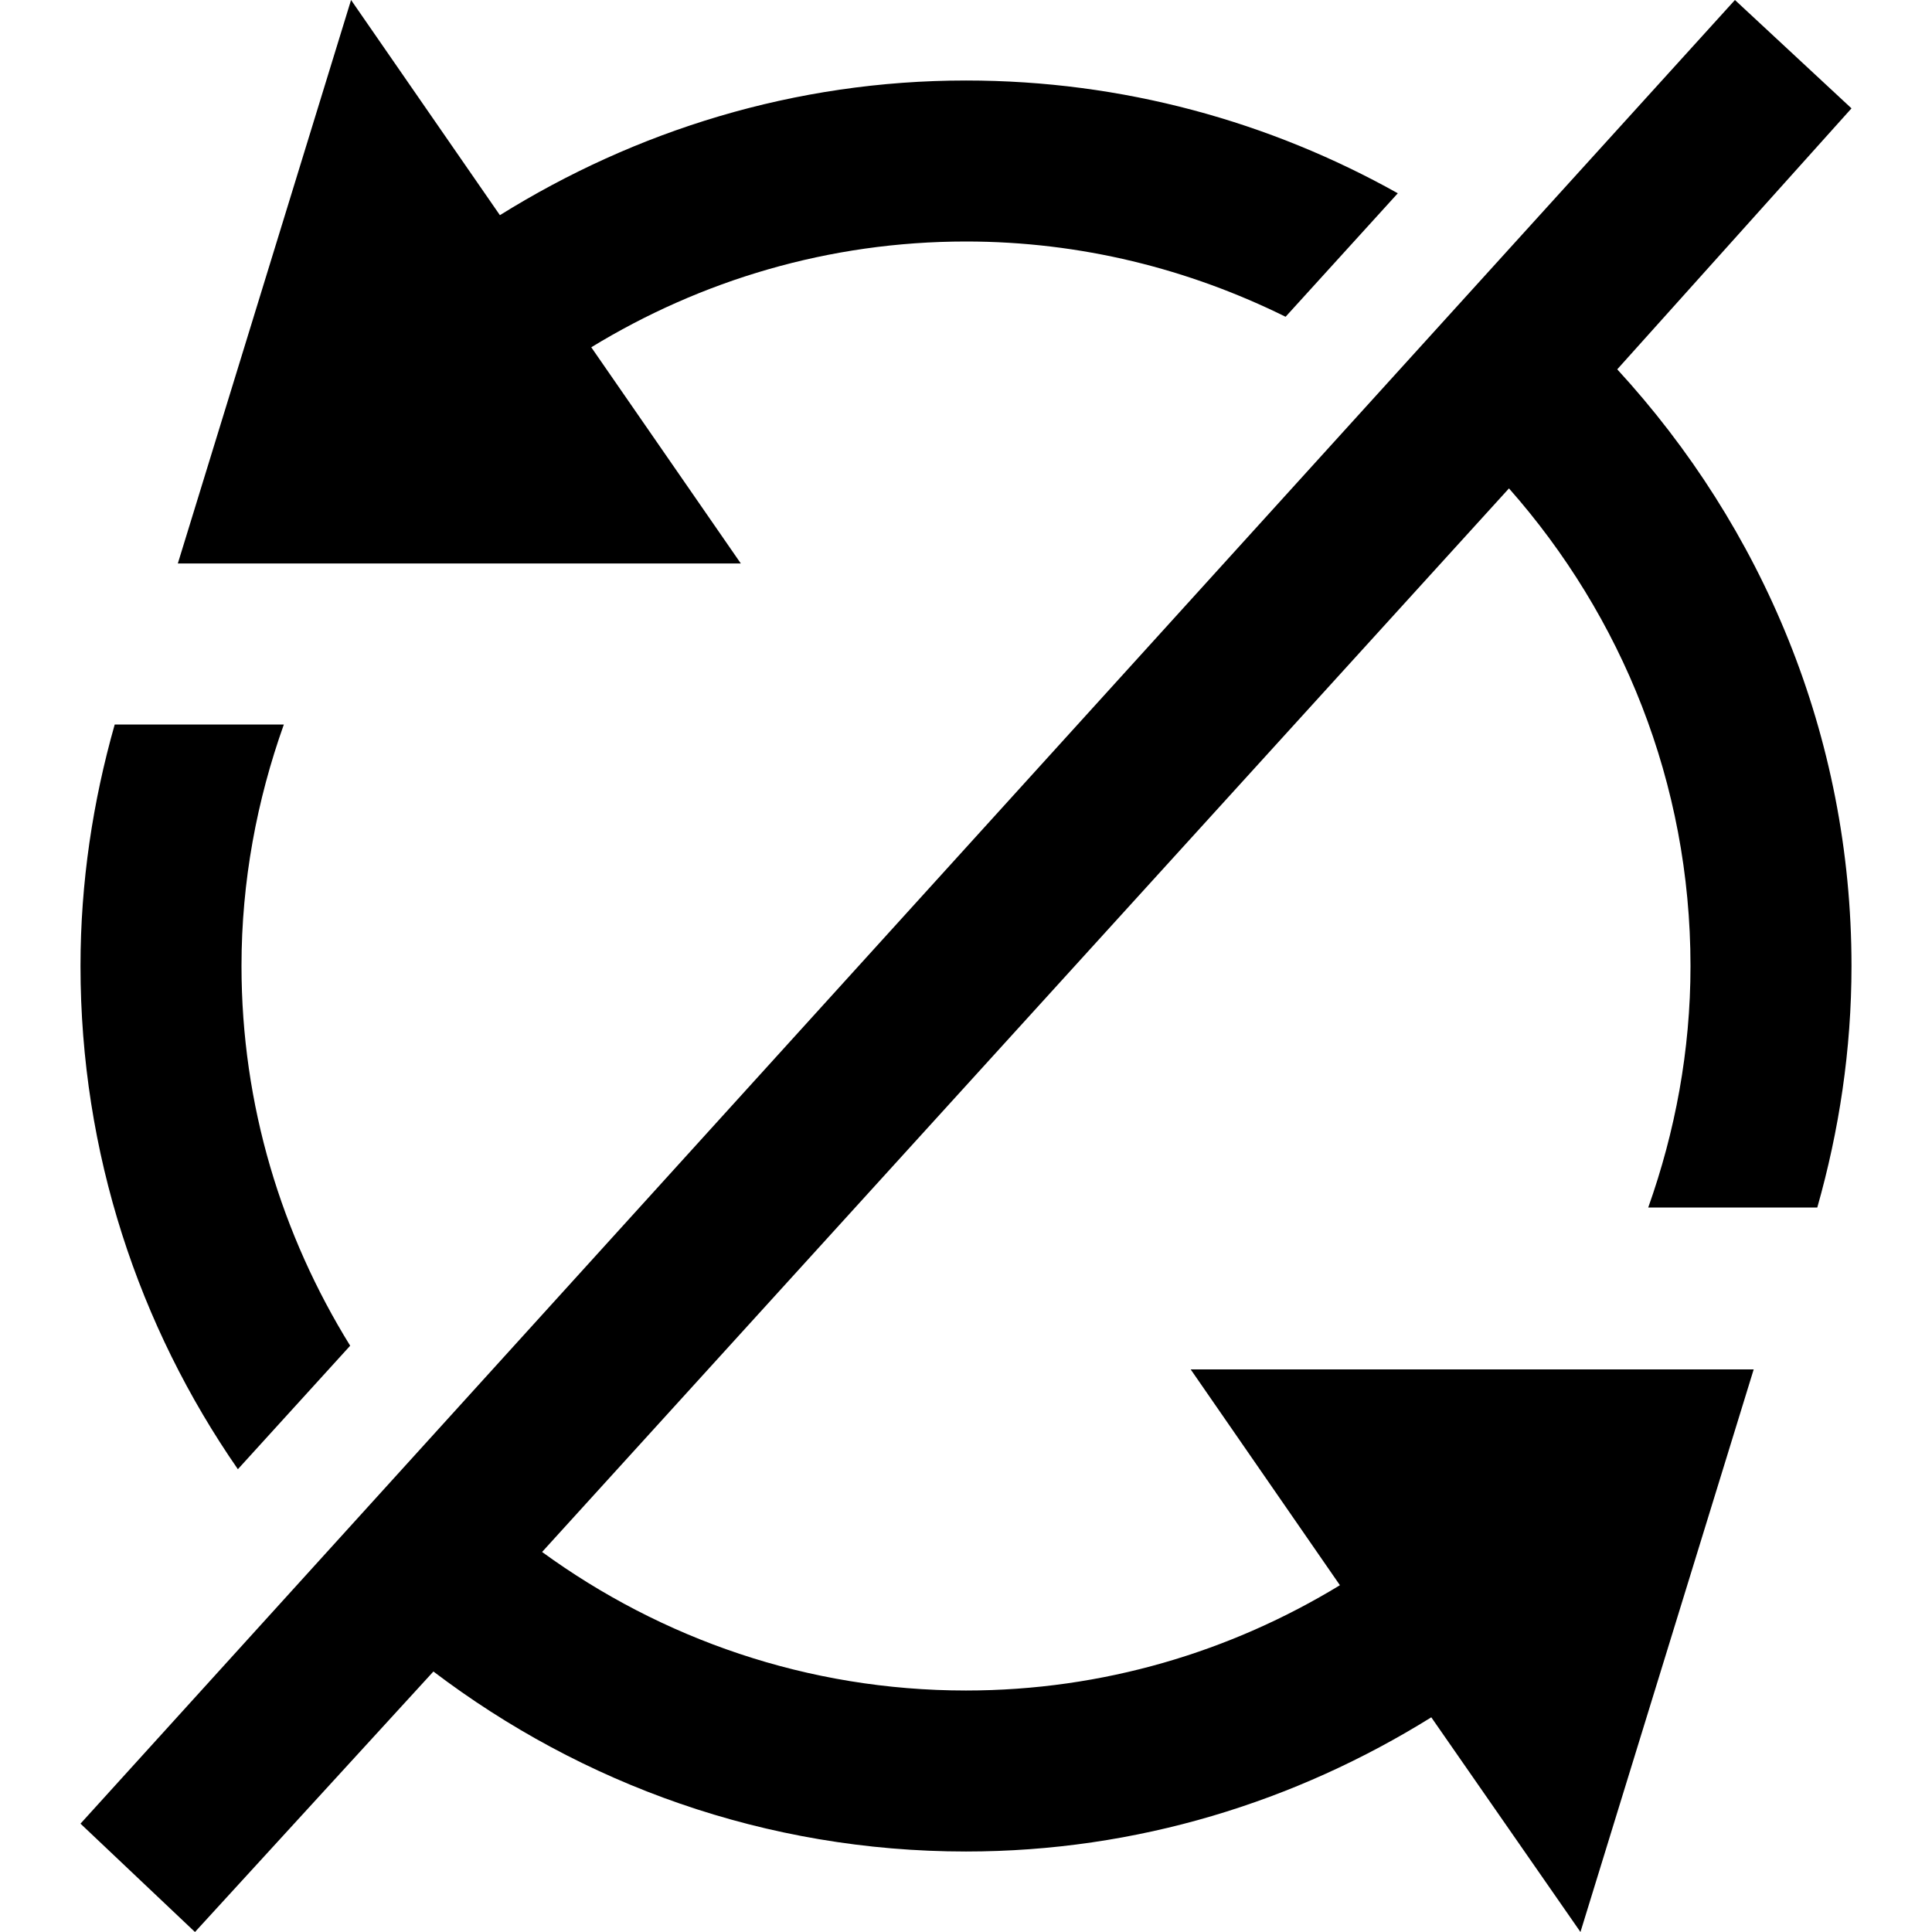 <svg xmlns="http://www.w3.org/2000/svg" width="24" height="24" viewBox="0 0 24 24"><path d="M2.955 18.251c-1.23-1.775-1.955-3.927-1.955-6.251 0-1.042.154-2.045.425-3h2.101c-.335.94-.526 1.947-.526 3 0 1.73.5 3.343 1.35 4.717l-1.395 1.534zm4.39-13.937c1.359-.83 2.949-1.314 4.655-1.314 1.426 0 2.771.342 3.97.935l1.394-1.534c-1.588-.889-3.415-1.401-5.364-1.401-2.131 0-4.106.624-5.79 1.673l-1.849-2.673-2.152 7h6.994l-1.858-2.686zm15.23 10.686c.271-.955.425-1.958.425-3 0-2.865-1.113-5.457-2.91-7.412l2.91-3.242-1.448-1.346-20.552 22.654 1.422 1.346 2.962-3.236c1.841 1.397 4.126 2.236 6.616 2.236 2.127 0 4.099-.621 5.78-1.667l1.853 2.667 2.152-6.989h-6.994l1.854 2.681c-1.356.826-2.943 1.308-4.645 1.308-1.969 0-3.785-.643-5.266-1.721l12.011-13.212c1.4 1.584 2.255 3.658 2.255 5.933 0 1.053-.191 2.06-.525 3h2.1z"/></svg>